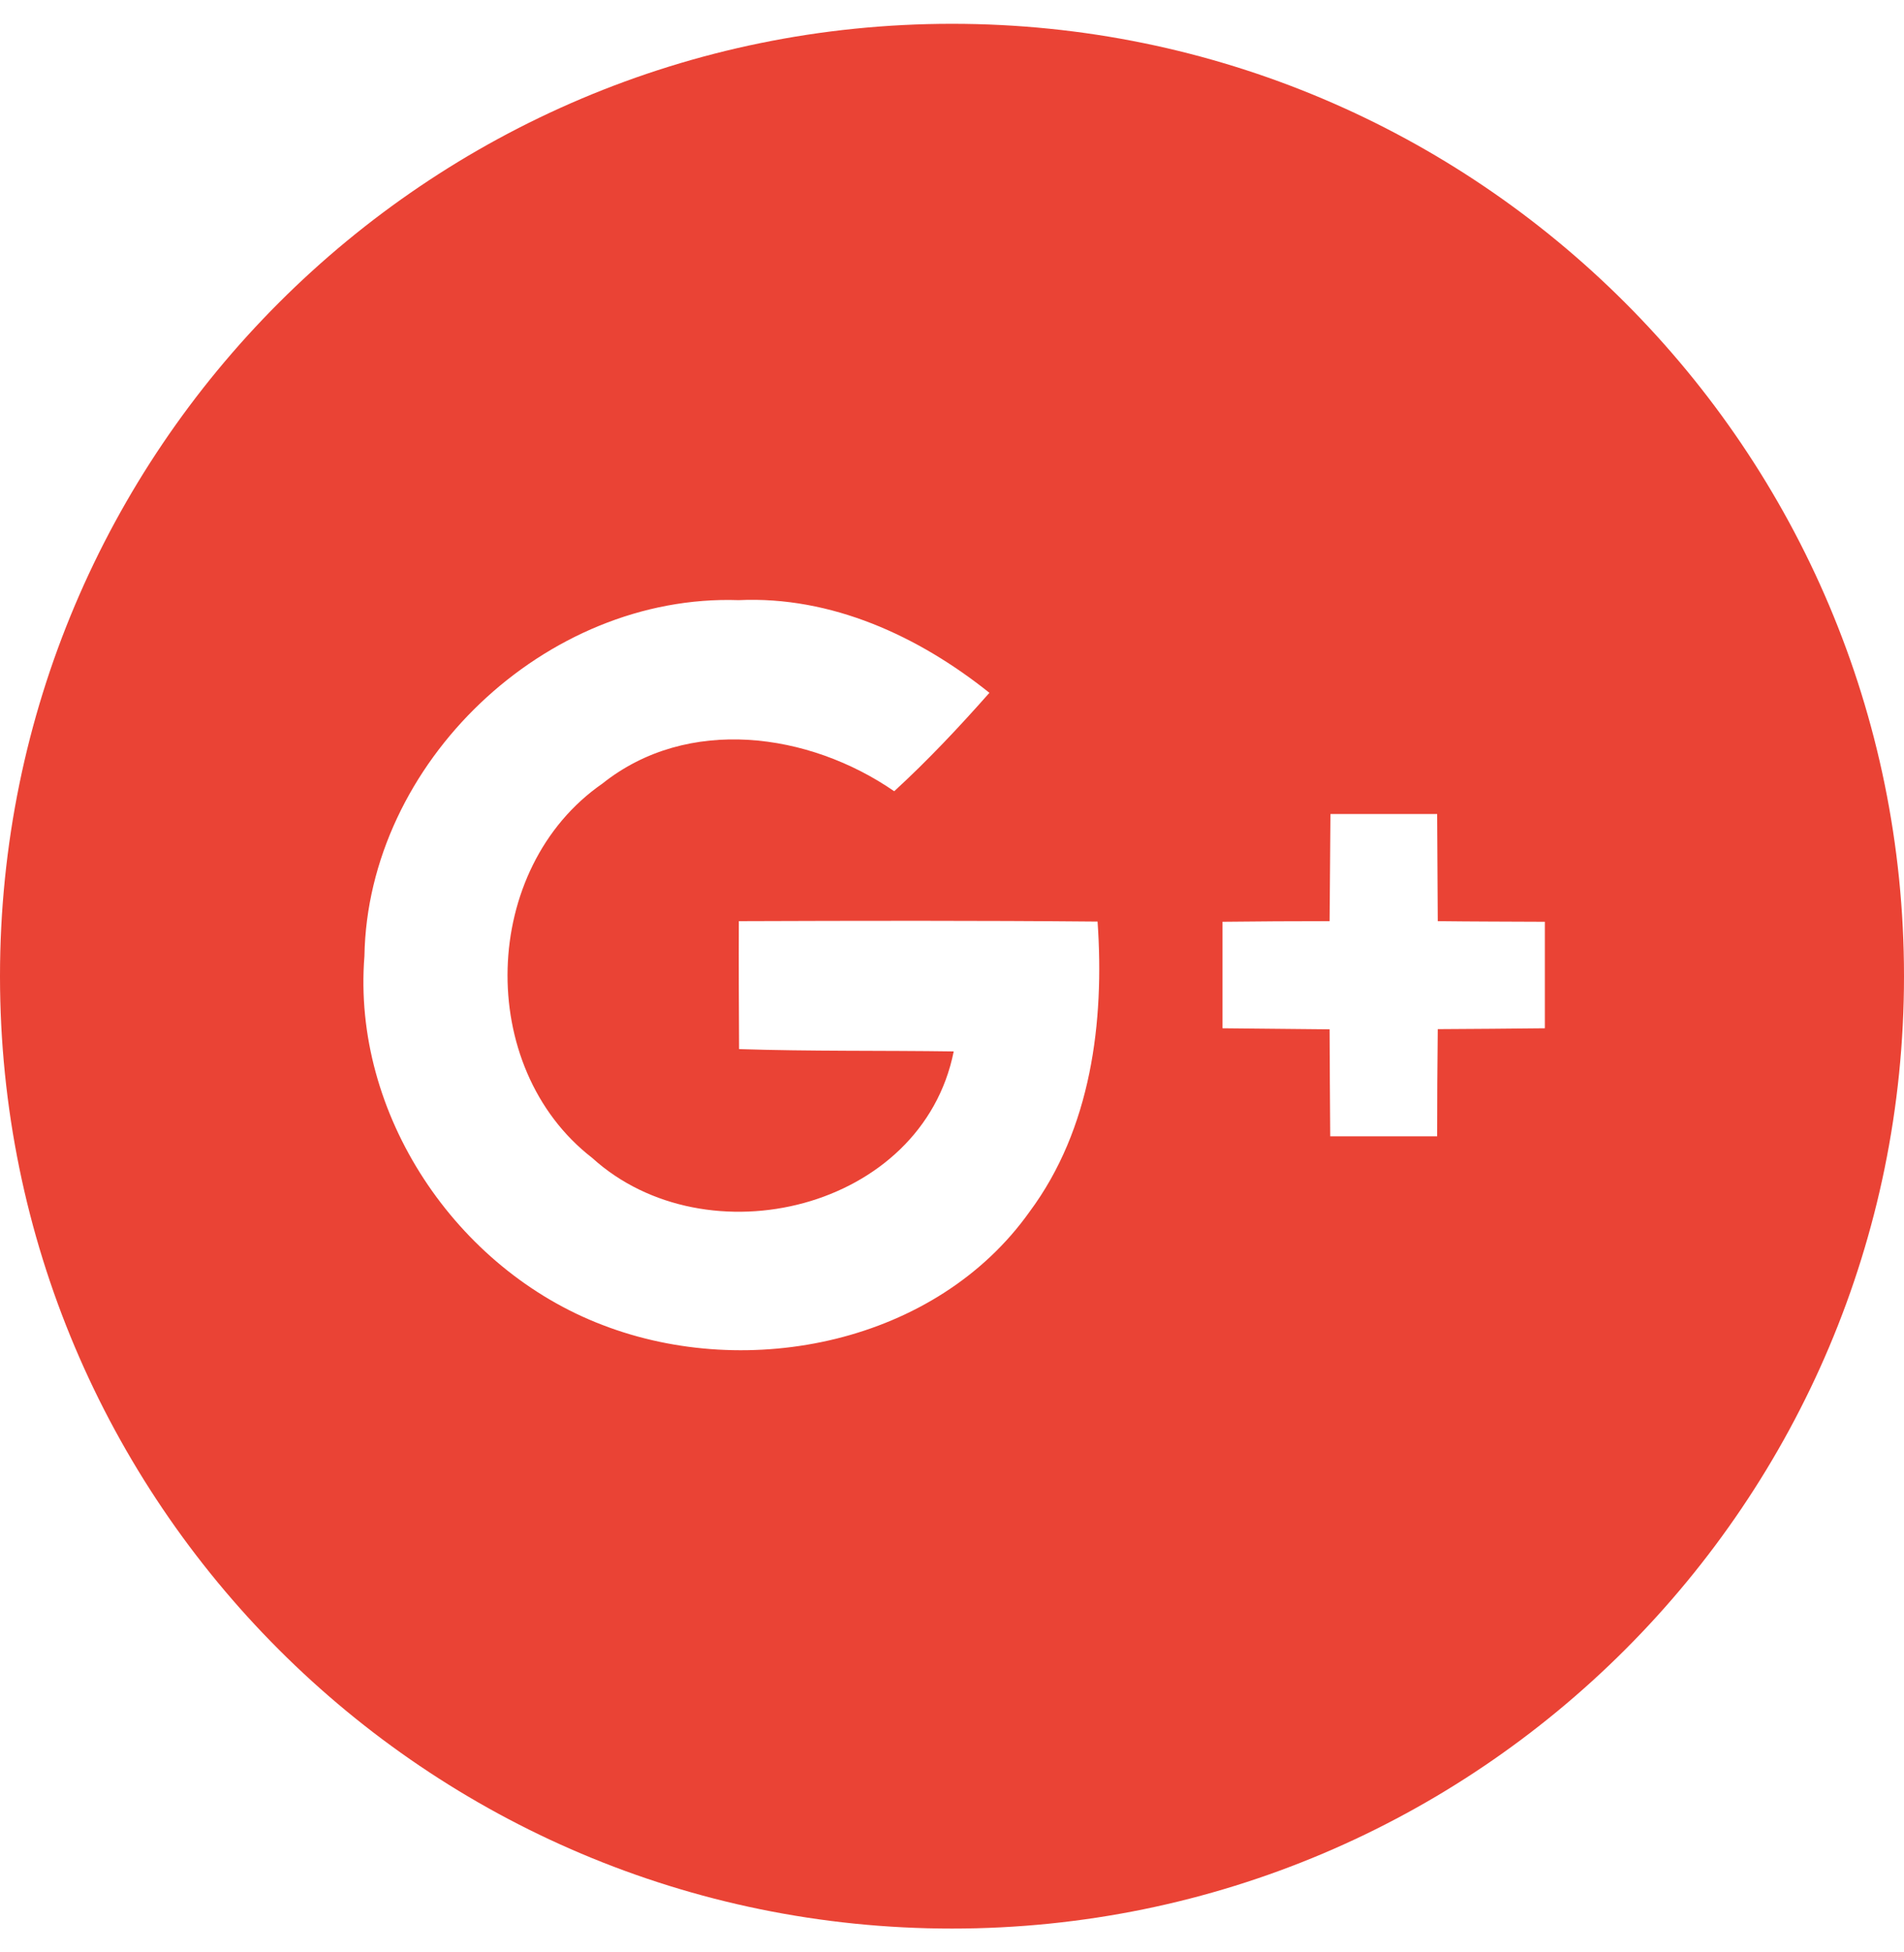 <svg width="40" height="41" viewBox="0 0 40 41" fill="none" xmlns="http://www.w3.org/2000/svg">
<path d="M20 0.5C8.955 0.5 0 9.455 0 20.5C0 31.545 8.955 40.5 20 40.5C31.045 40.5 40 31.545 40 20.5C40 9.455 31.045 0.5 20 0.5ZM21.63 25.446C19.67 28.205 15.732 29.009 12.661 27.826C9.58 26.652 7.393 23.397 7.656 20.08C7.723 16.022 11.46 12.464 15.518 12.603C17.464 12.513 19.295 13.357 20.786 14.549C20.147 15.272 19.491 15.969 18.786 16.616C16.995 15.38 14.446 15.027 12.656 16.455C10.094 18.228 9.978 22.411 12.442 24.317C14.839 26.491 19.37 25.411 20.036 22.08C18.536 22.058 17.027 22.08 15.527 22.031C15.522 21.134 15.518 20.241 15.522 19.344C18.031 19.335 20.545 19.33 23.058 19.353C23.205 21.464 22.924 23.705 21.63 25.446ZM32.455 21.594C31.705 21.603 30.955 21.607 30.205 21.612C30.196 22.362 30.192 23.112 30.192 23.862H27.946C27.938 23.112 27.938 22.366 27.933 21.616C27.183 21.607 26.433 21.603 25.683 21.594V19.357C26.433 19.348 27.183 19.344 27.933 19.344C27.938 18.594 27.946 17.844 27.951 17.094H30.192L30.205 19.344C30.955 19.353 31.705 19.353 32.455 19.357V21.594Z" fill="#EA4335"/>
</svg>
